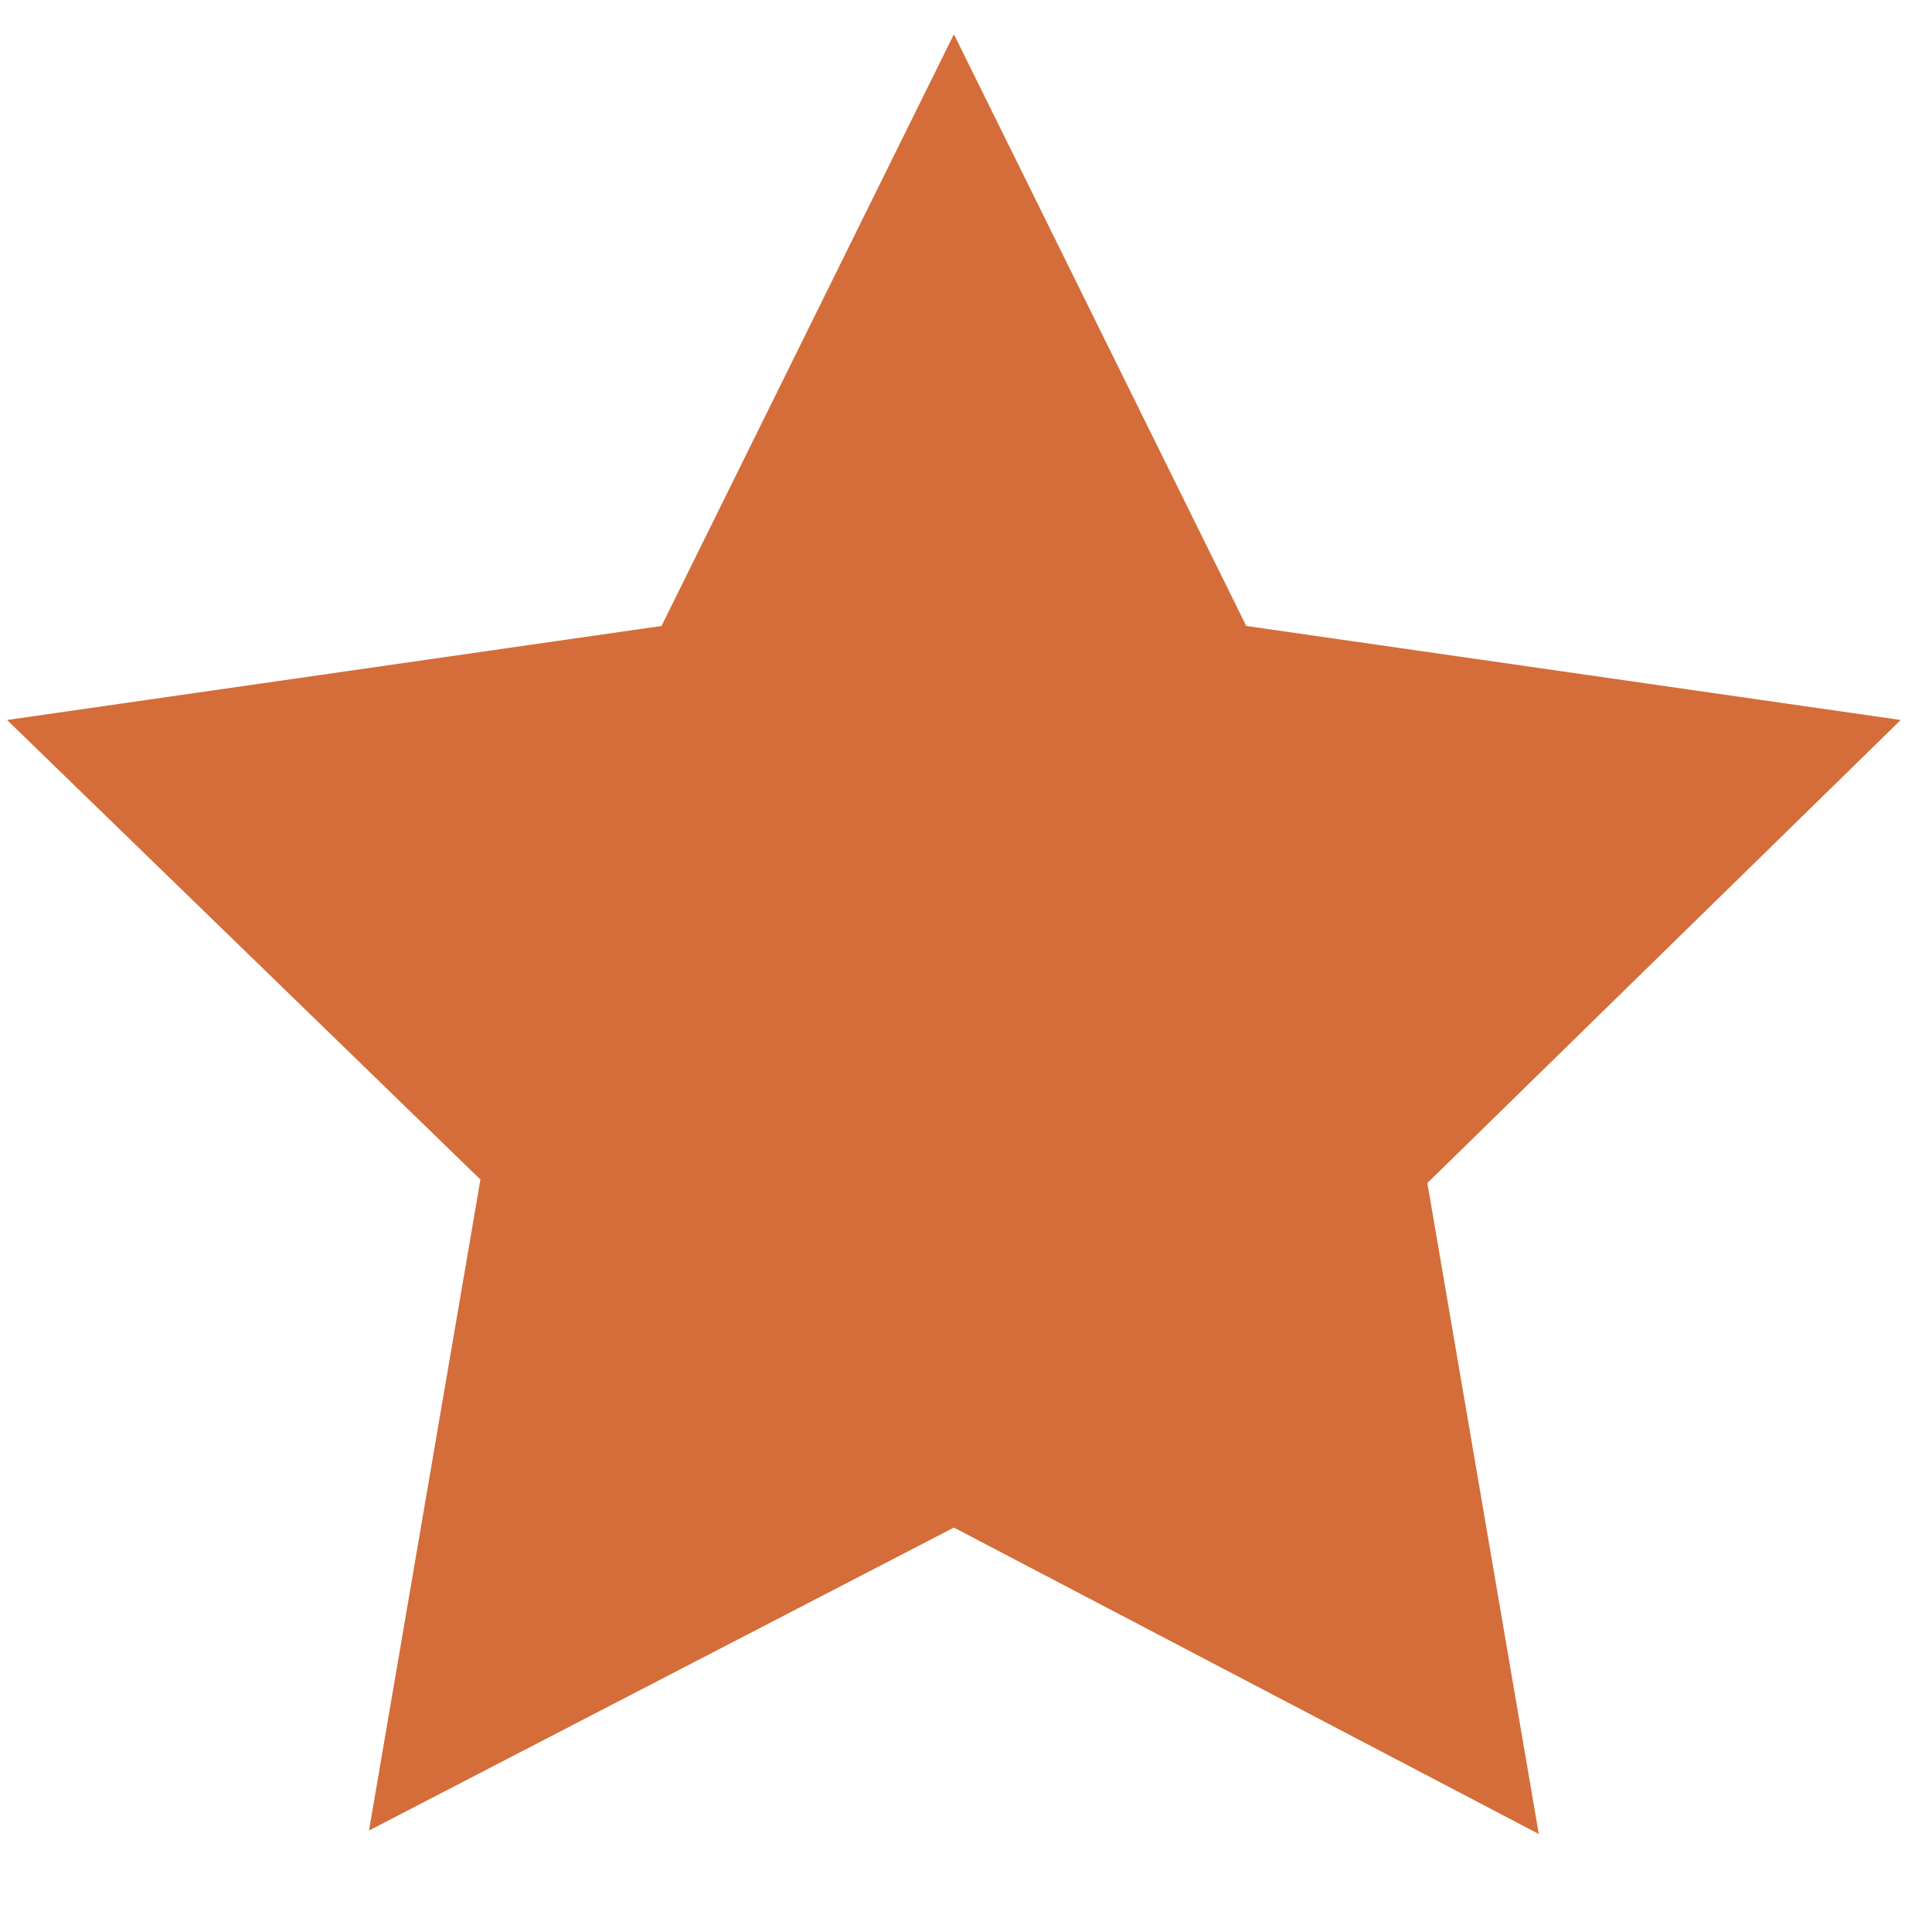 <svg width="15" height="15" viewBox="0 0 15 15" fill="none" xmlns="http://www.w3.org/2000/svg">
<path d="M7.406 0.266L9.676 4.86L14.757 5.59L11.082 9.185L11.947 14.239L7.406 11.86L2.865 14.212L3.73 9.158L0.055 5.59L5.136 4.86L7.406 0.266Z" fill="#D46D39"/>
</svg>
